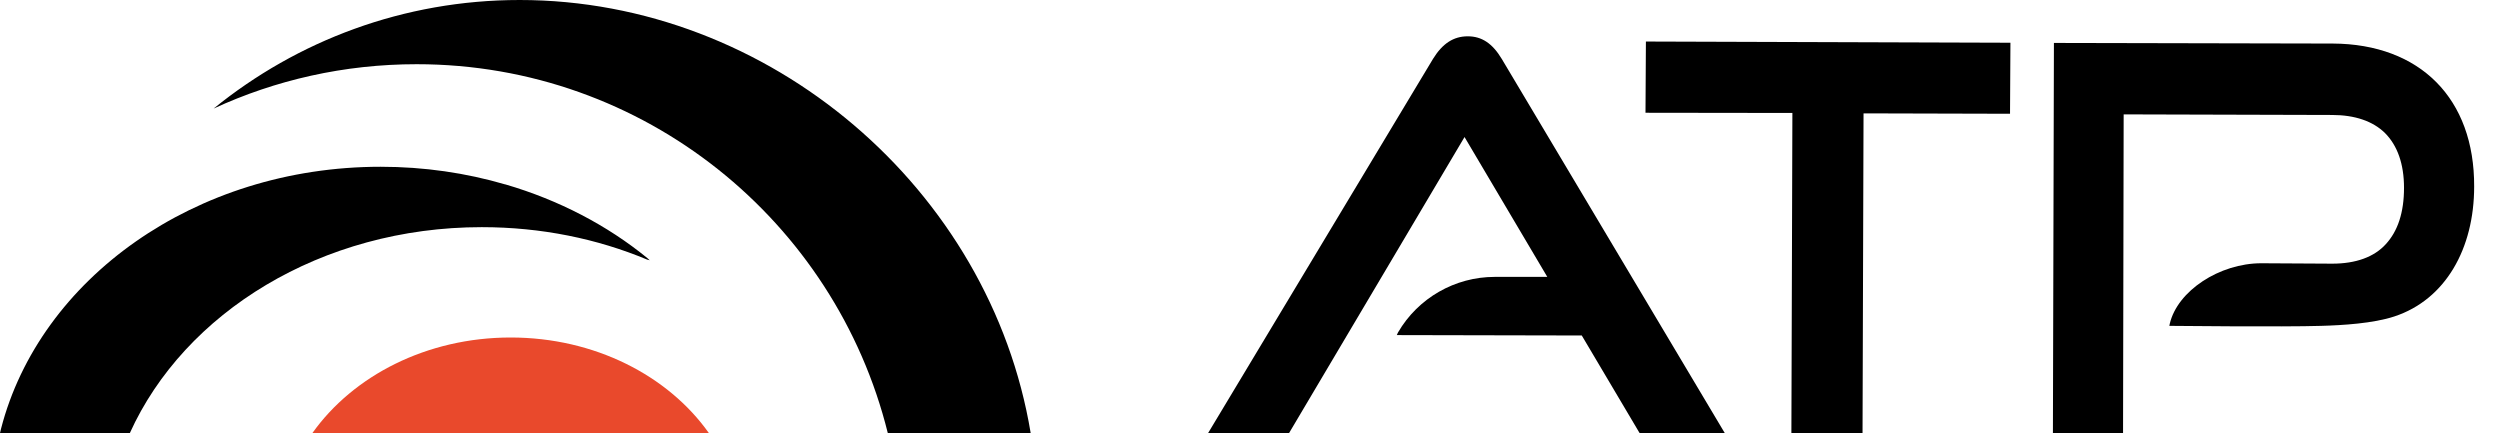 <svg width="277" height="48" viewBox="0 0 277 48" fill="none" xmlns="http://www.w3.org/2000/svg">
<g clip-path="url(#clip0_2458_4084)">
<path d="M114.198 47.978H98.367C92.549 24.523 71.388 7.114 46.164 7.114C38.126 7.114 30.51 8.871 23.671 12.028C32.93 4.513 44.721 0 57.577 0C85.288 0 109.713 20.943 114.198 47.978Z" fill="black"/>
<path d="M78.538 47.977C74.031 41.619 65.882 37.395 56.578 37.395C47.275 37.395 39.126 41.641 34.618 47.977H78.538Z" fill="#E9492C"/>
<path d="M71.988 28.837C71.899 28.815 71.81 28.792 71.721 28.77C66.192 26.458 59.975 25.169 53.38 25.169C35.617 25.169 20.429 34.64 14.389 47.979H0.001C0.045 47.824 0.068 47.668 0.112 47.512C4.397 30.904 21.606 18.477 42.167 18.477C47.008 18.477 51.648 19.166 55.978 20.433H56.001C61.929 22.167 67.28 24.968 71.721 28.592C71.832 28.681 71.921 28.77 71.988 28.837Z" fill="black"/>
<path d="M162.626 4.023C161.049 4.023 159.828 4.824 158.784 6.513L133.849 47.999H142.819L162.27 15.184L171.441 30.68H165.645H165.601C161.227 30.68 157.119 33.015 154.898 36.839L154.765 37.128L175.26 37.172L181.677 47.999H191.114L166.4 6.536C165.357 4.802 164.18 4.023 162.626 4.023Z" fill="black"/>
<path d="M182.321 12.494L198.597 12.516L198.486 47.999H206.369L206.48 12.561L222.711 12.605L222.756 4.735L182.366 4.602L182.321 12.494Z" fill="black"/>
<path d="M258.416 29.214L250.555 29.169C245.915 29.169 241.252 32.237 240.408 35.883L240.364 36.106C240.364 36.106 240.408 36.106 240.452 36.106C240.452 36.106 252.998 36.239 257.172 36.106C259.548 36.039 262.946 35.839 265.299 35.061C270.961 33.193 274.137 27.546 274.137 20.676C274.181 10.938 268.164 4.869 258.46 4.825L227.574 4.758L227.463 48H235.234L235.301 12.673L258.394 12.739C260.925 12.739 262.923 13.428 264.256 14.74C265.632 16.119 266.365 18.164 266.365 20.81C266.365 23.544 265.677 25.612 264.344 27.057C263.057 28.48 261.014 29.214 258.416 29.214Z" fill="black"/>
</g>
<defs>
<clipPath id="clip0_2458_4084">
<rect width="277" height="48" fill="white"/>
</clipPath>
</defs>
</svg>
